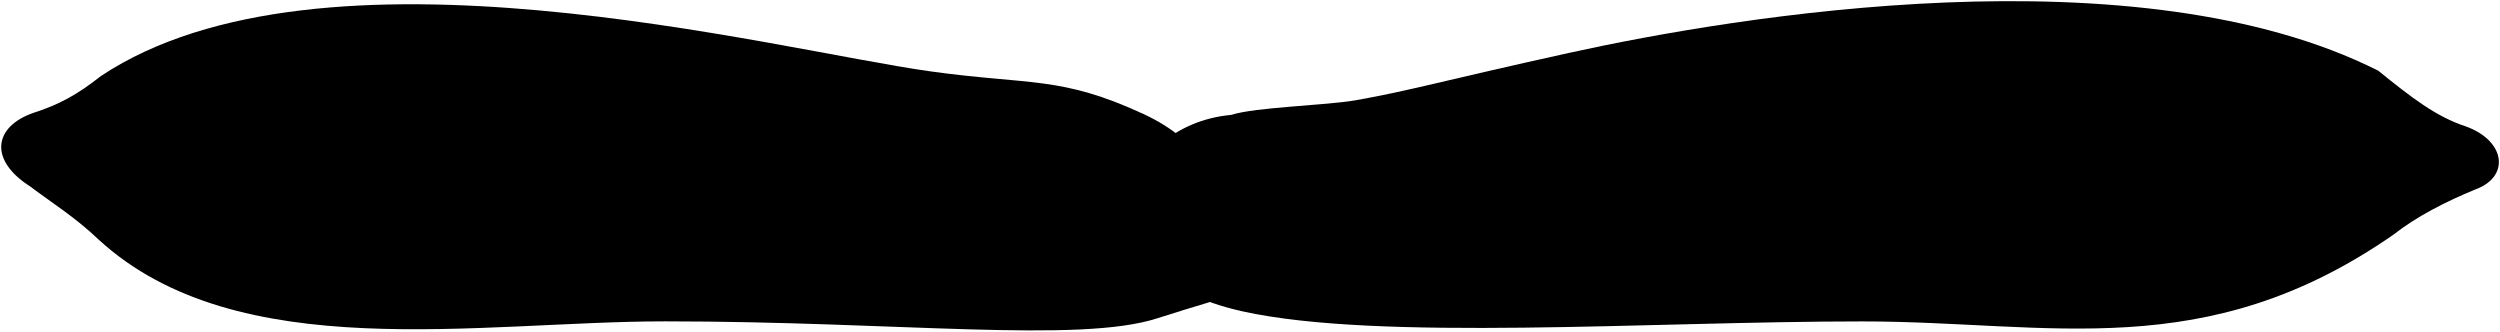 <svg viewBox="0 0 2166.22 287.3">
    <path class="boyfriendPillow" d="M1359.81,45.78c145.32-32,492.6-89.55,701,15.54,28.34,23,50.23,39.89,75.57,48.13,34.44,12.3,38.87,43.3,8.92,54.53-26.12,10.64-52.22,24.19-70.91,39-163.55,113.85-298.2,75.52-460.56,75.52-184.49,0-419,17.33-537-8.67-150.67-33.2-109.87-161.16-9.93-170.29,21.24-6.82,81.89-8.08,108.15-12.72C1223.13,78.26,1249.63,70.06,1359.81,45.78Z"/>
    <path class="lizPillow" d="M805.81,61.78c87,12.16,112.93,3.73,185,37,52,24,62.6,60.6,88,68.83,34.44,12.3,38,68.17-1.08,84.53-17.87,6.64-42,13-74.87,23.64-68,22-225.83,2.67-426.61,2.67-160.86,0-370.39,39.33-490.51-70.6-20.66-19.68-39.24-31-59.53-46.25-36.41-23.12-31.49-52.15,3.13-63.94,21.23-6.82,37.21-15.27,58.14-31.8C278.81-61.22,669.81,42.78,805.81,61.78Z"/>
</svg>
